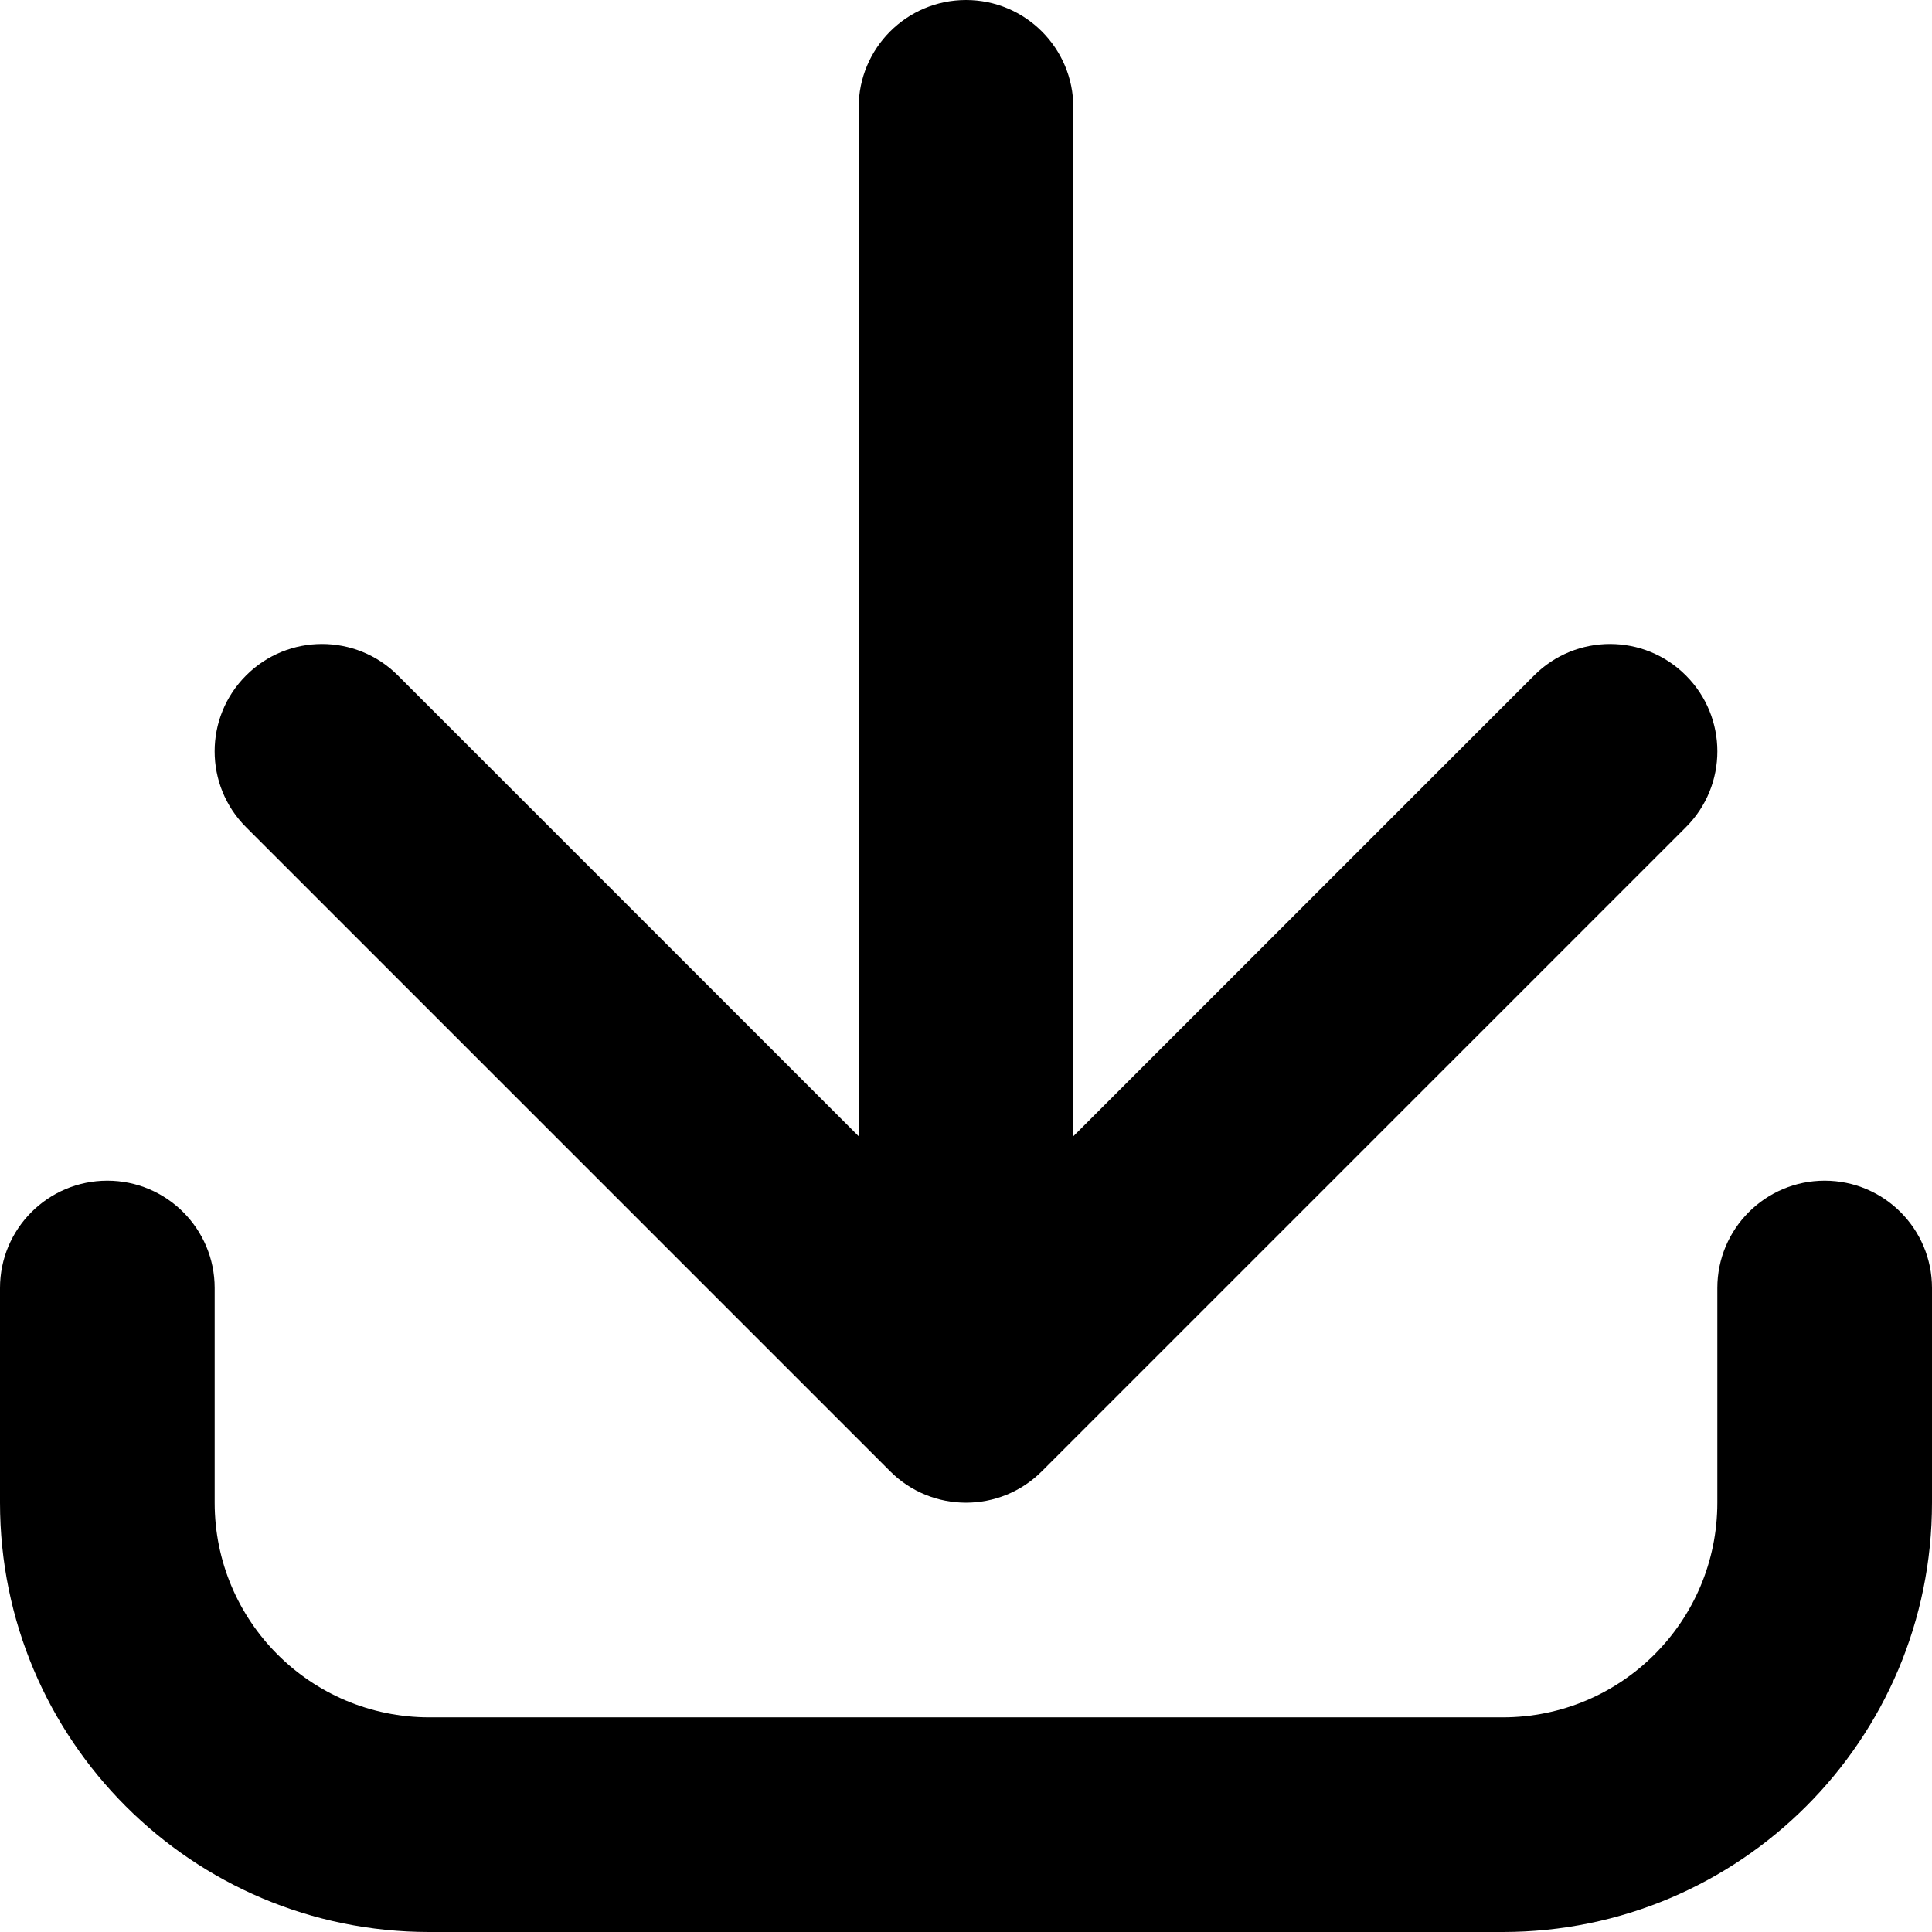 <svg width="18" height="18" viewBox="0 0 18 18" fill="none" xmlns="http://www.w3.org/2000/svg">
<path fill-rule="evenodd" clip-rule="evenodd" d="M1 11C1.552 11 2 11.448 2 12V14C2 15.105 2.895 16 4 16H14C15.105 16 16 15.105 16 14V12C16 11.448 16.448 11 17 11C17.552 11 18 11.448 18 12V14C18 16.209 16.209 18 14 18H4C1.791 18 0 16.209 0 14V12C0 11.448 0.448 11 1 11Z" fill="black"/>
<path fill-rule="evenodd" clip-rule="evenodd" d="M9 0C9.552 0 10 0.448 10 1V10.586L14.293 6.293C14.683 5.902 15.317 5.902 15.707 6.293C16.098 6.683 16.098 7.317 15.707 7.707L9.707 13.707C9.317 14.098 8.683 14.098 8.293 13.707L2.293 7.707C1.902 7.317 1.902 6.683 2.293 6.293C2.683 5.902 3.317 5.902 3.707 6.293L8 10.586V1C8 0.448 8.448 0 9 0Z" fill="black"/>
</svg>
